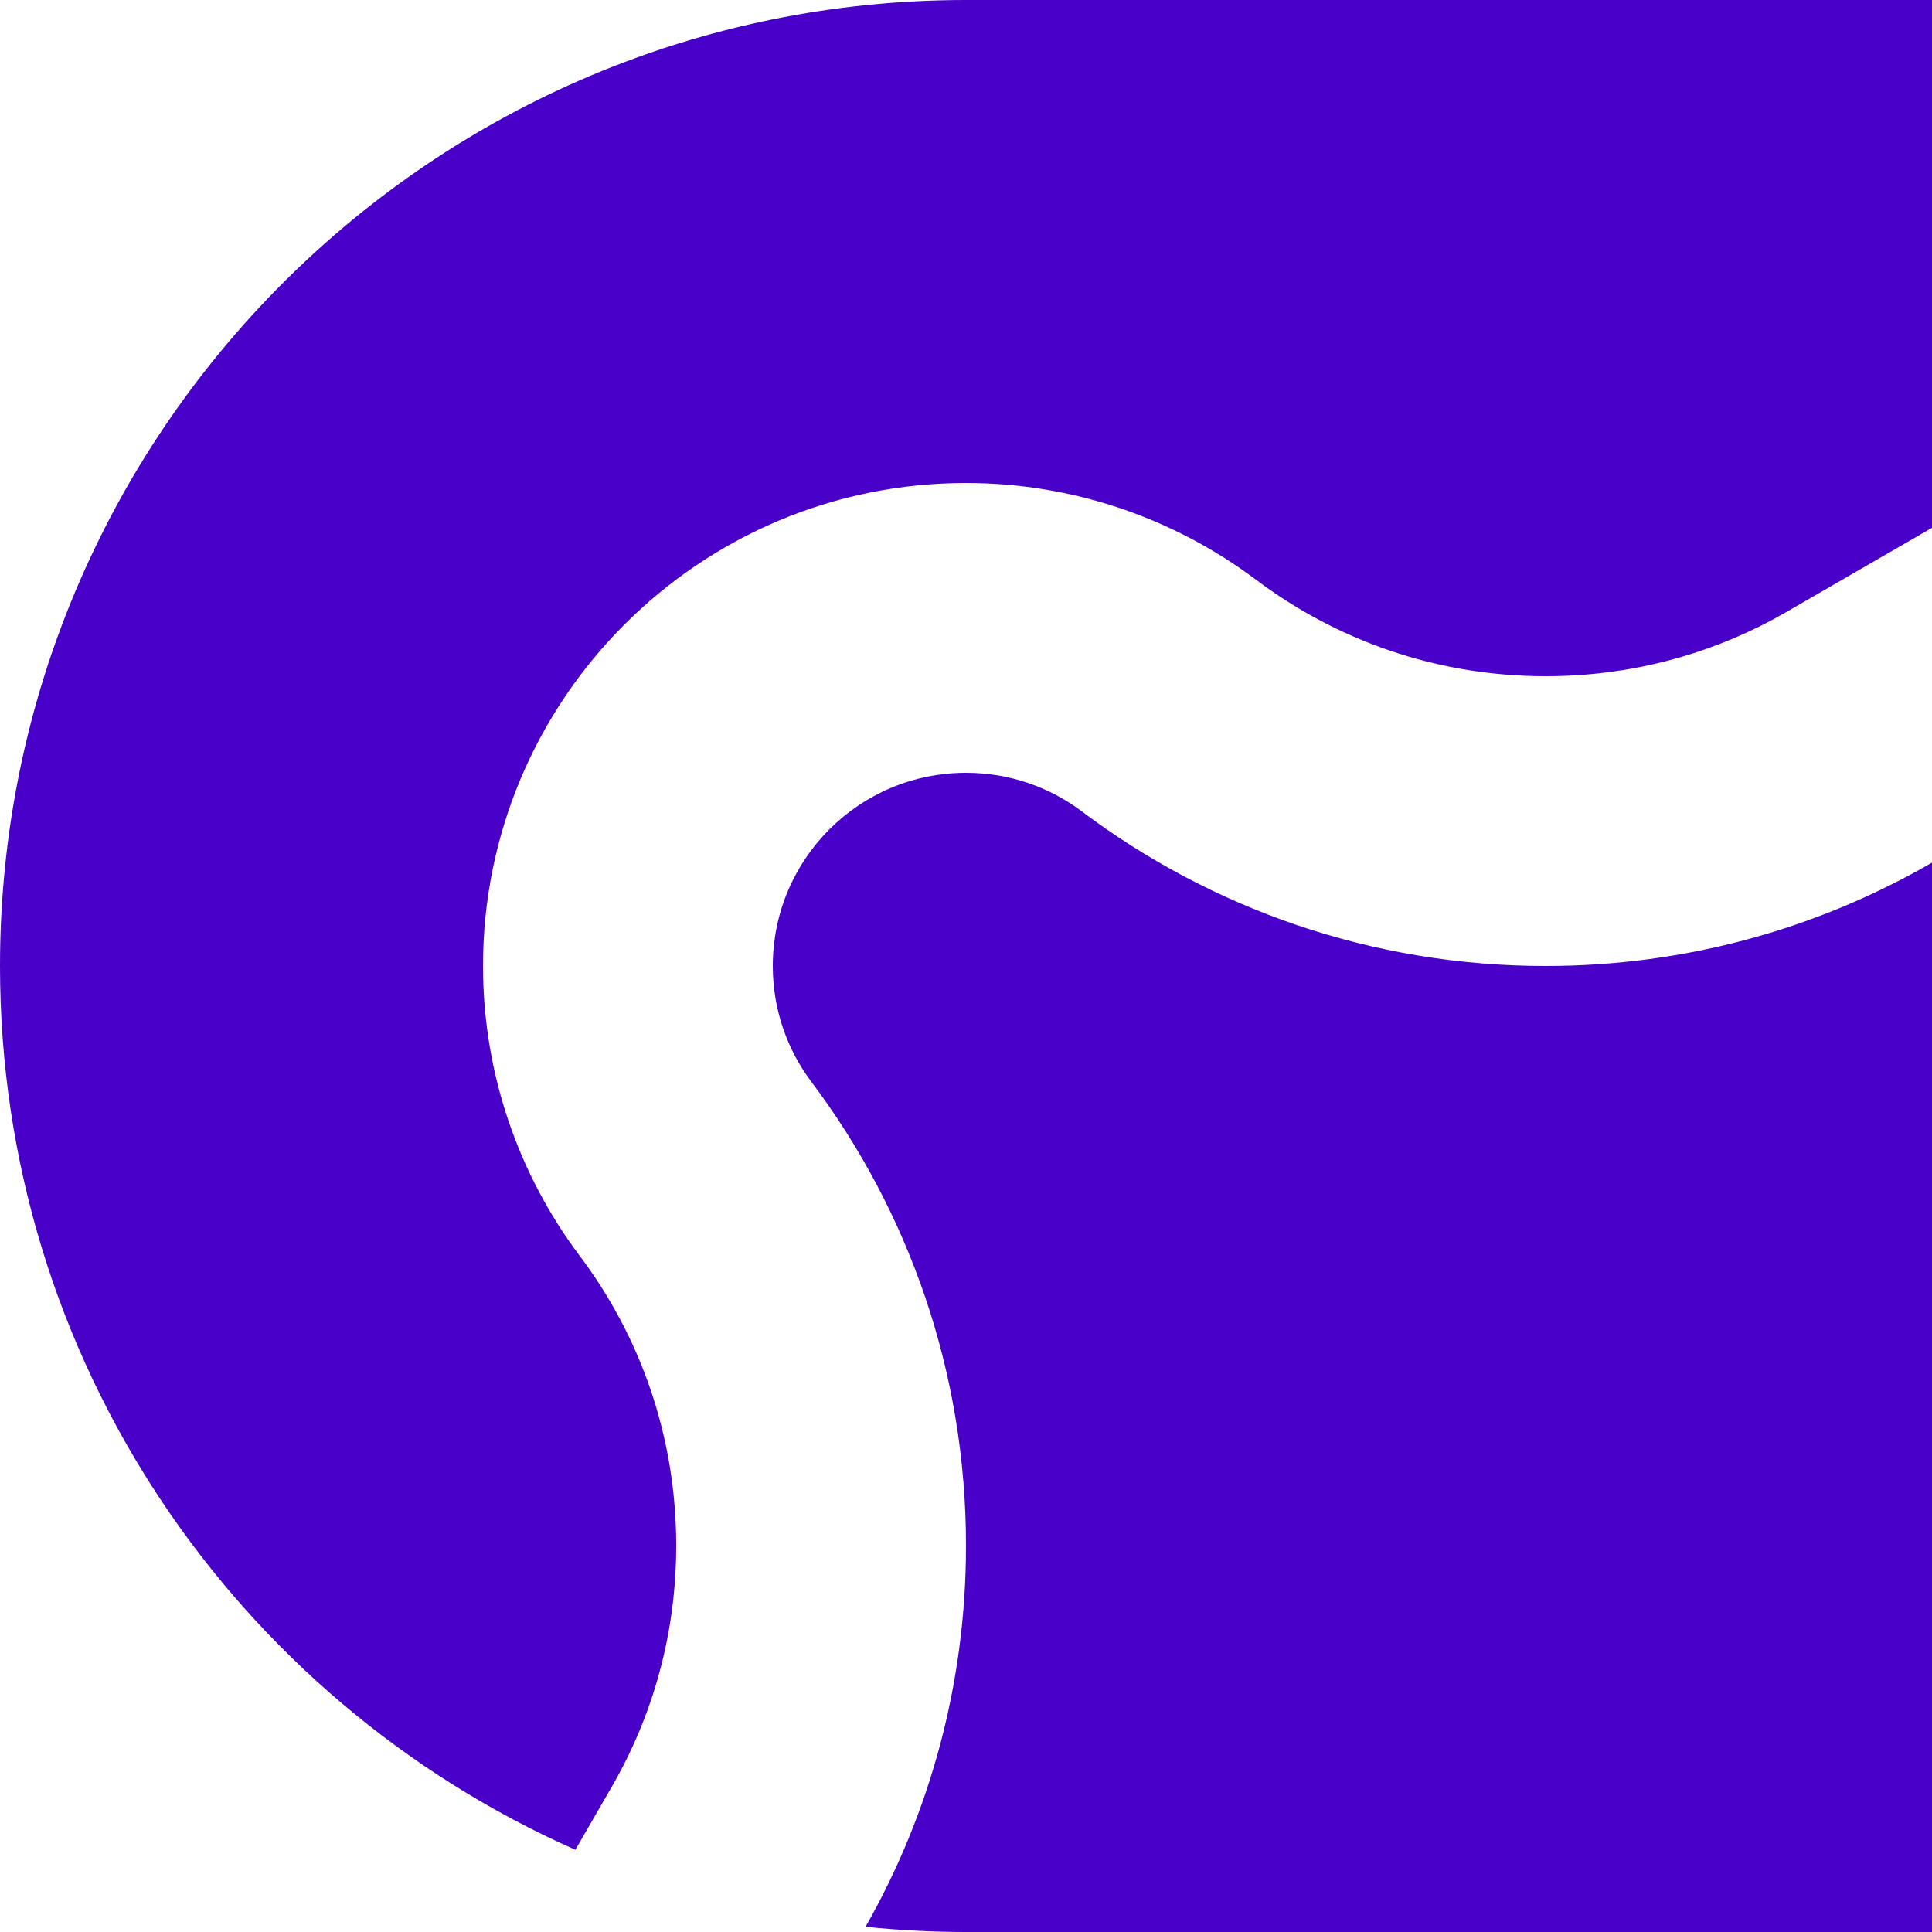 <svg width="16" height="16" viewBox="0 0 16 16" fill="none" xmlns="http://www.w3.org/2000/svg">
    <path d="M8 6.4C8.358 6.4 8.688 6.517 8.954 6.716C10.025 7.522 11.357 8 12.8 8C13.966 8 15.059 7.688 16 7.144V16H8C7.719 16 7.442 15.985 7.168 15.957C7.698 15.026 8 13.948 8 12.8C8 11.358 7.523 10.027 6.718 8.957C6.518 8.69 6.4 8.359 6.4 8C6.4 7.116 7.116 6.4 8 6.4Z" fill="#4900C8"/>
    <path d="M16 4.371L14.798 5.066L14.687 5.128C14.127 5.429 13.487 5.6 12.8 5.6C11.895 5.6 11.067 5.302 10.398 4.798L10.392 4.794L10.387 4.79C9.721 4.295 8.892 4 8 4C5.791 4 4 5.791 4 8C4 8.895 4.297 9.727 4.796 10.394L4.798 10.397L4.8 10.399C5.303 11.068 5.6 11.896 5.6 12.8C5.6 13.533 5.405 14.212 5.066 14.798L4.765 15.319C1.958 14.076 0 11.267 0 8C0 3.582 3.582 0 8 0H16V4.371Z" fill="#4900C8"/>
</svg>
